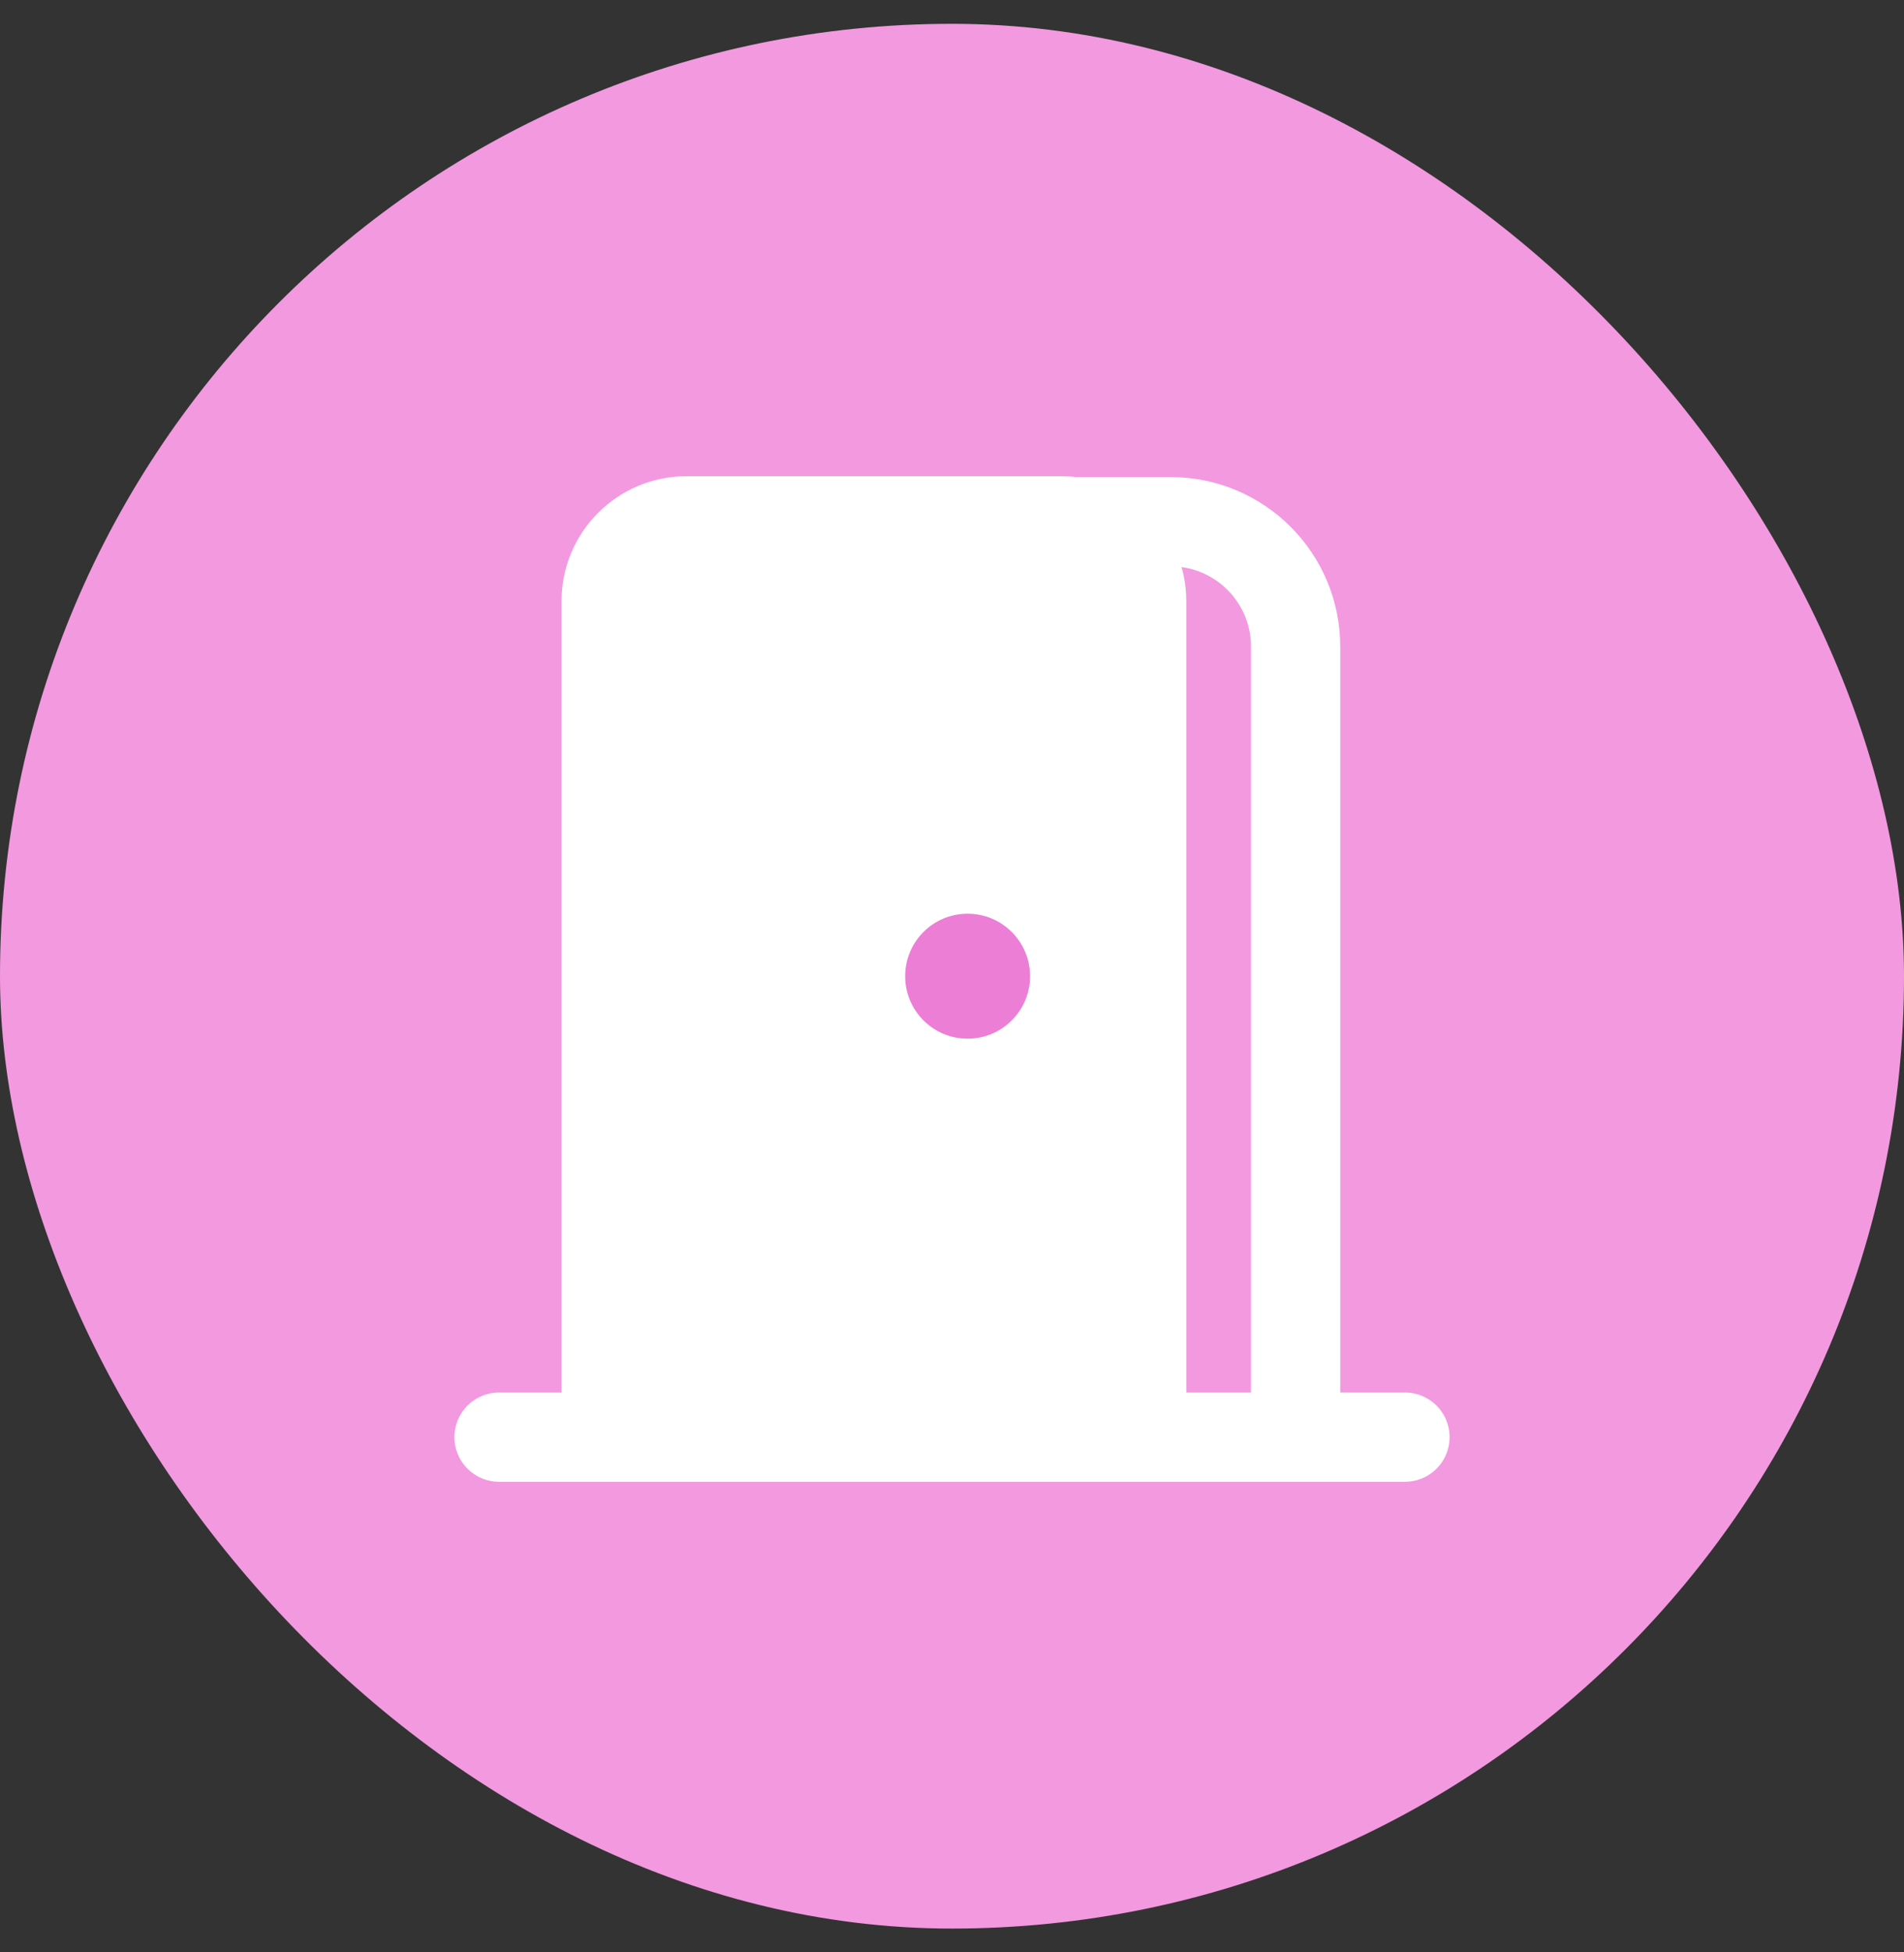 <svg width="40" height="41" viewBox="0 0 40 41" fill="none" xmlns="http://www.w3.org/2000/svg">
<rect x="0" y="0" width="40" height="41" fill="#333333" stroke="none"/>
<rect y="0.5" width="40" height="40" rx="20" fill="#F299E0"/>
<path d="M11.797 12.625C11.797 11.175 12.972 10 14.422 10H22.297C23.747 10 24.922 11.175 24.922 12.625V31H11.797V12.625Z" fill="white"/>
<path d="M22.625 10.956H24.594C26.044 10.956 27.219 12.132 27.219 13.581V31" stroke="white" stroke-width="1.875"/>
<path d="M10.484 30.18H29.516" stroke="white" stroke-width="1.875" stroke-linecap="round"/>
<circle cx="20.328" cy="20.5" r="1.312" fill="#EC7ED6"/>
</svg>
